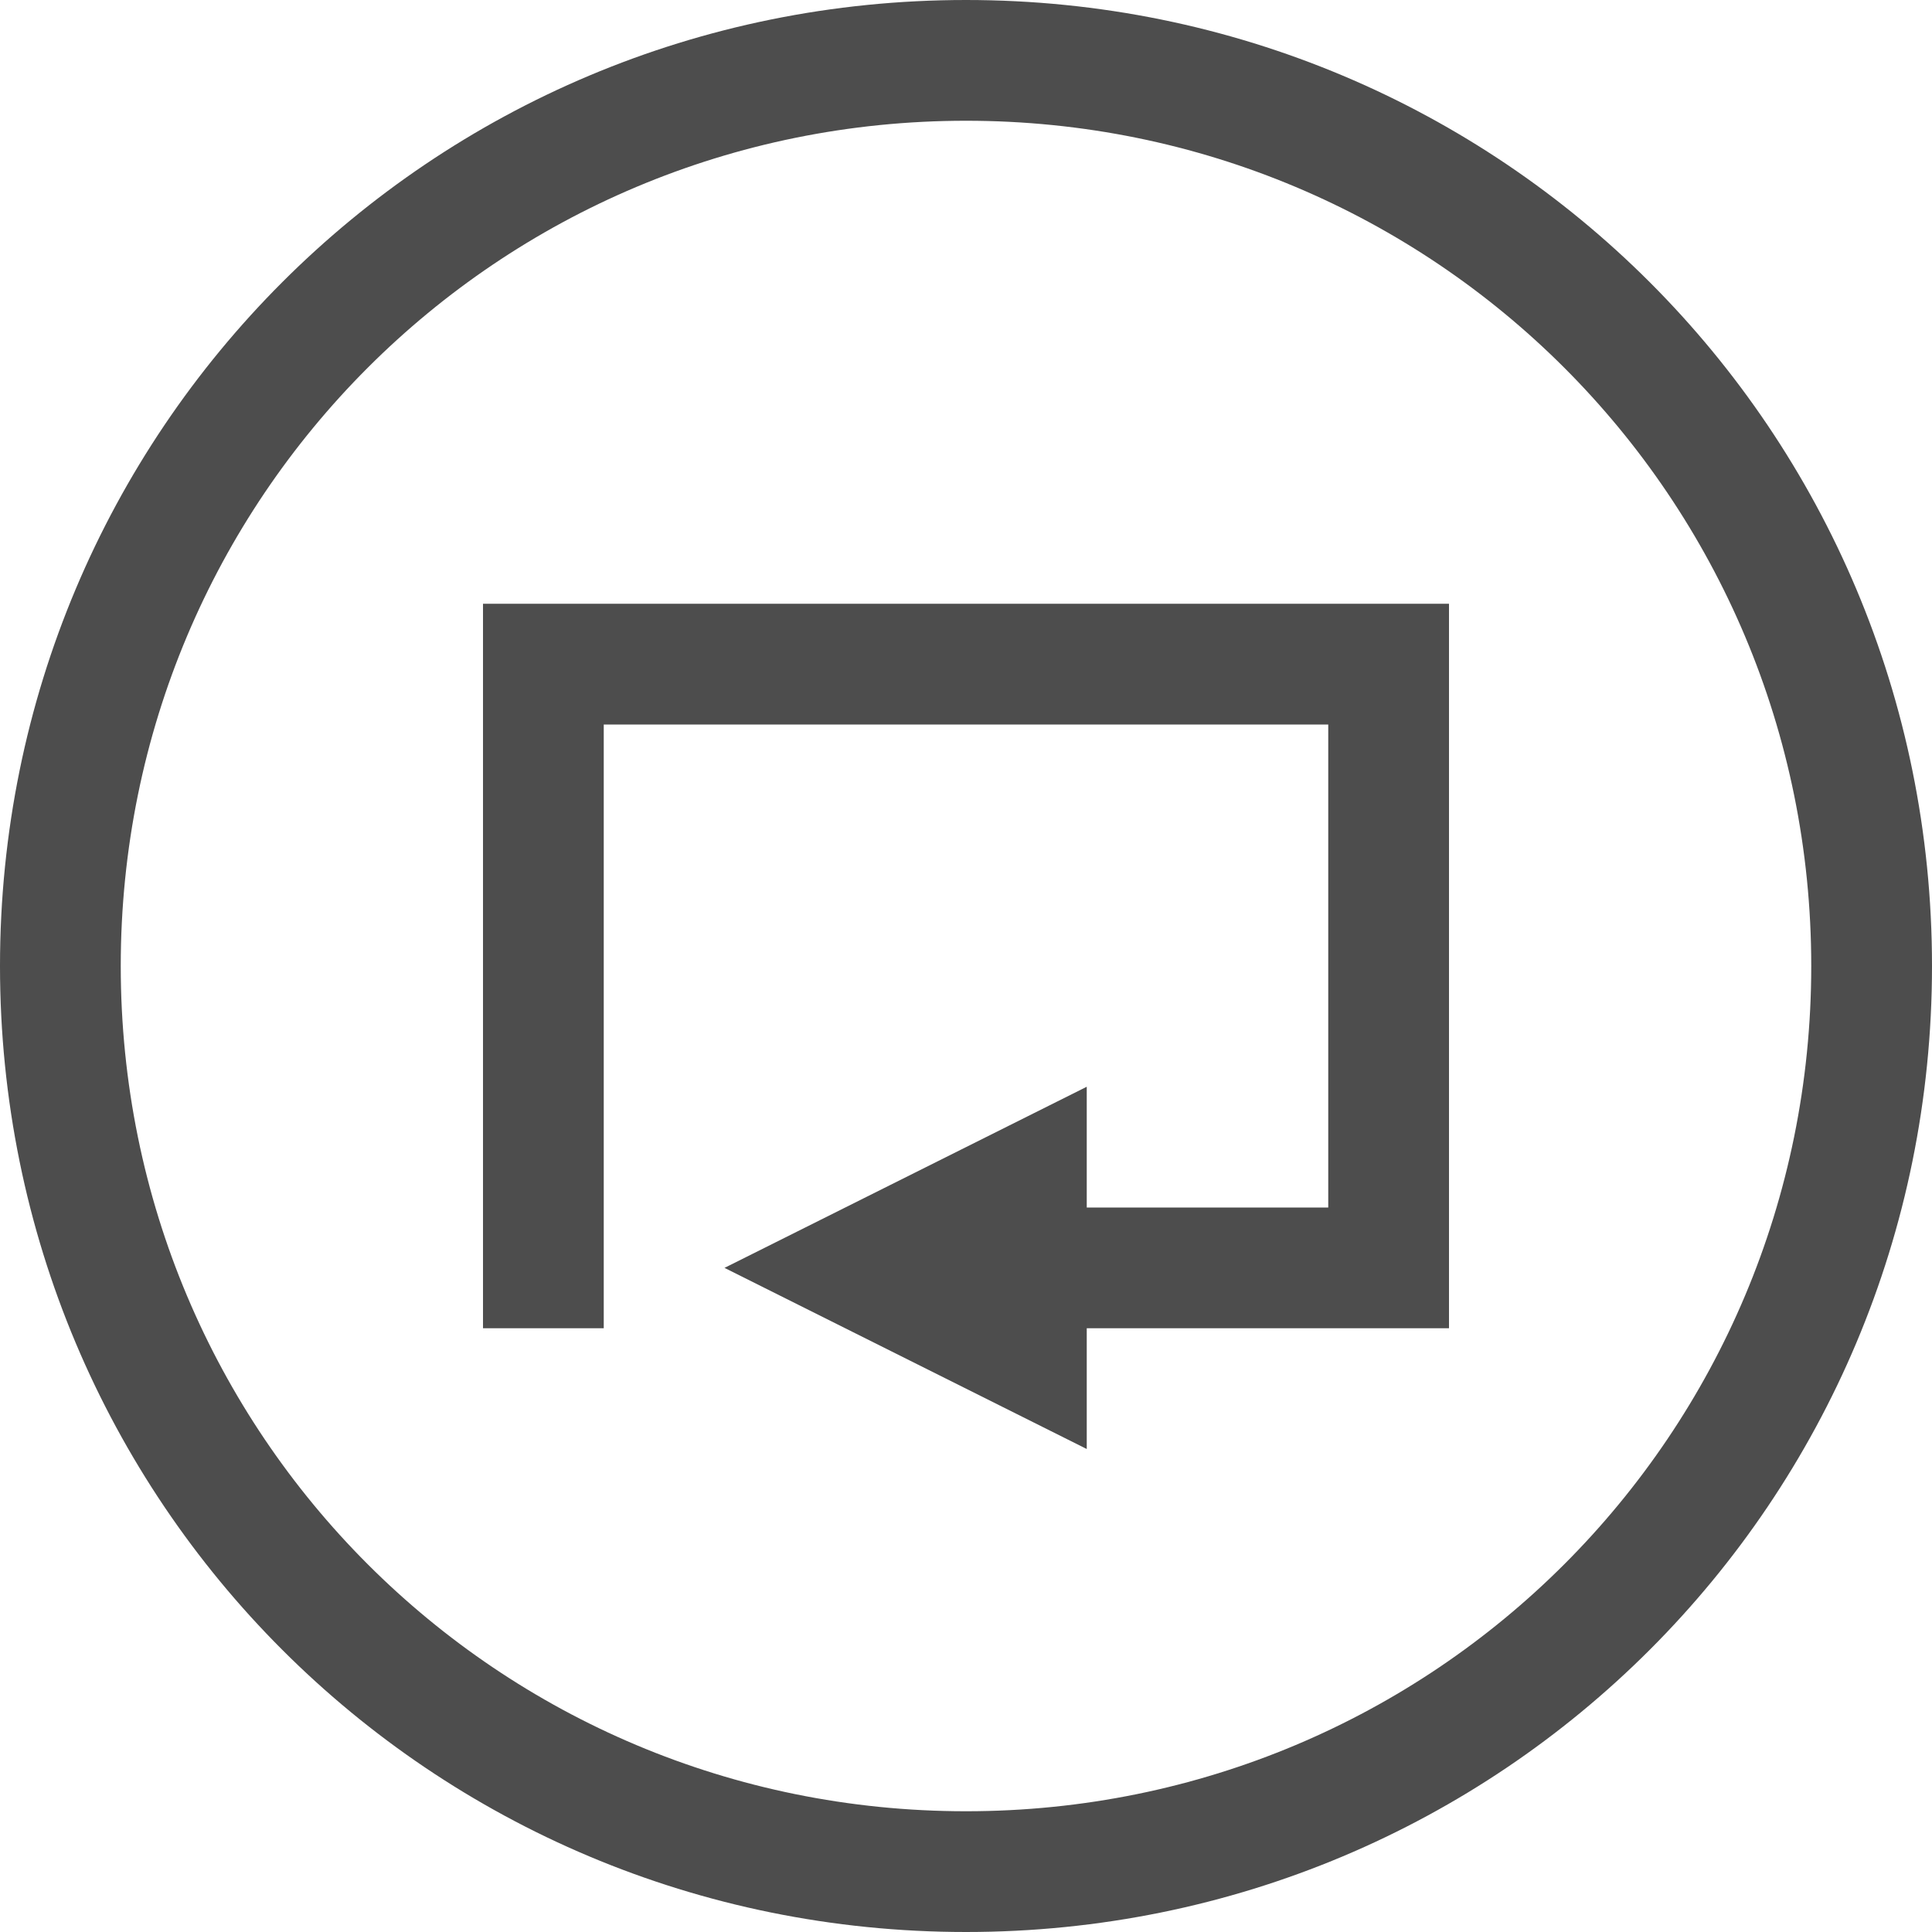 <?xml version="1.0" encoding="UTF-8"?>
<svg xmlns="http://www.w3.org/2000/svg" xmlns:xlink="http://www.w3.org/1999/xlink" width="16pt" height="16pt" viewBox="0 0 16 16" version="1.1">
<g id="surface1">
<path style=" stroke:none;fill-rule:nonzero;fill:rgb(30.196%,30.196%,30.196%);fill-opacity:1;" d="M 8 0 C 3.566 0 0 3.566 0 8 C 0 12.434 3.566 16 8 16 C 12.434 16 16 12.434 16 8 C 16 3.566 12.434 0 8 0 Z M 8 1 C 11.879 1 15 4.121 15 8 C 15 11.879 11.879 15 8 15 C 4.121 15 1 11.879 1 8 C 1 4.121 4.121 1 8 1 Z M 4 5 L 4 11 L 5 11 L 5 6 L 11 6 L 11 10 L 9 10 L 9 9 L 6 10.5 L 9 12 L 9 11 L 12 11 L 12 5 Z M 4 5 "/>
</g>
</svg>
